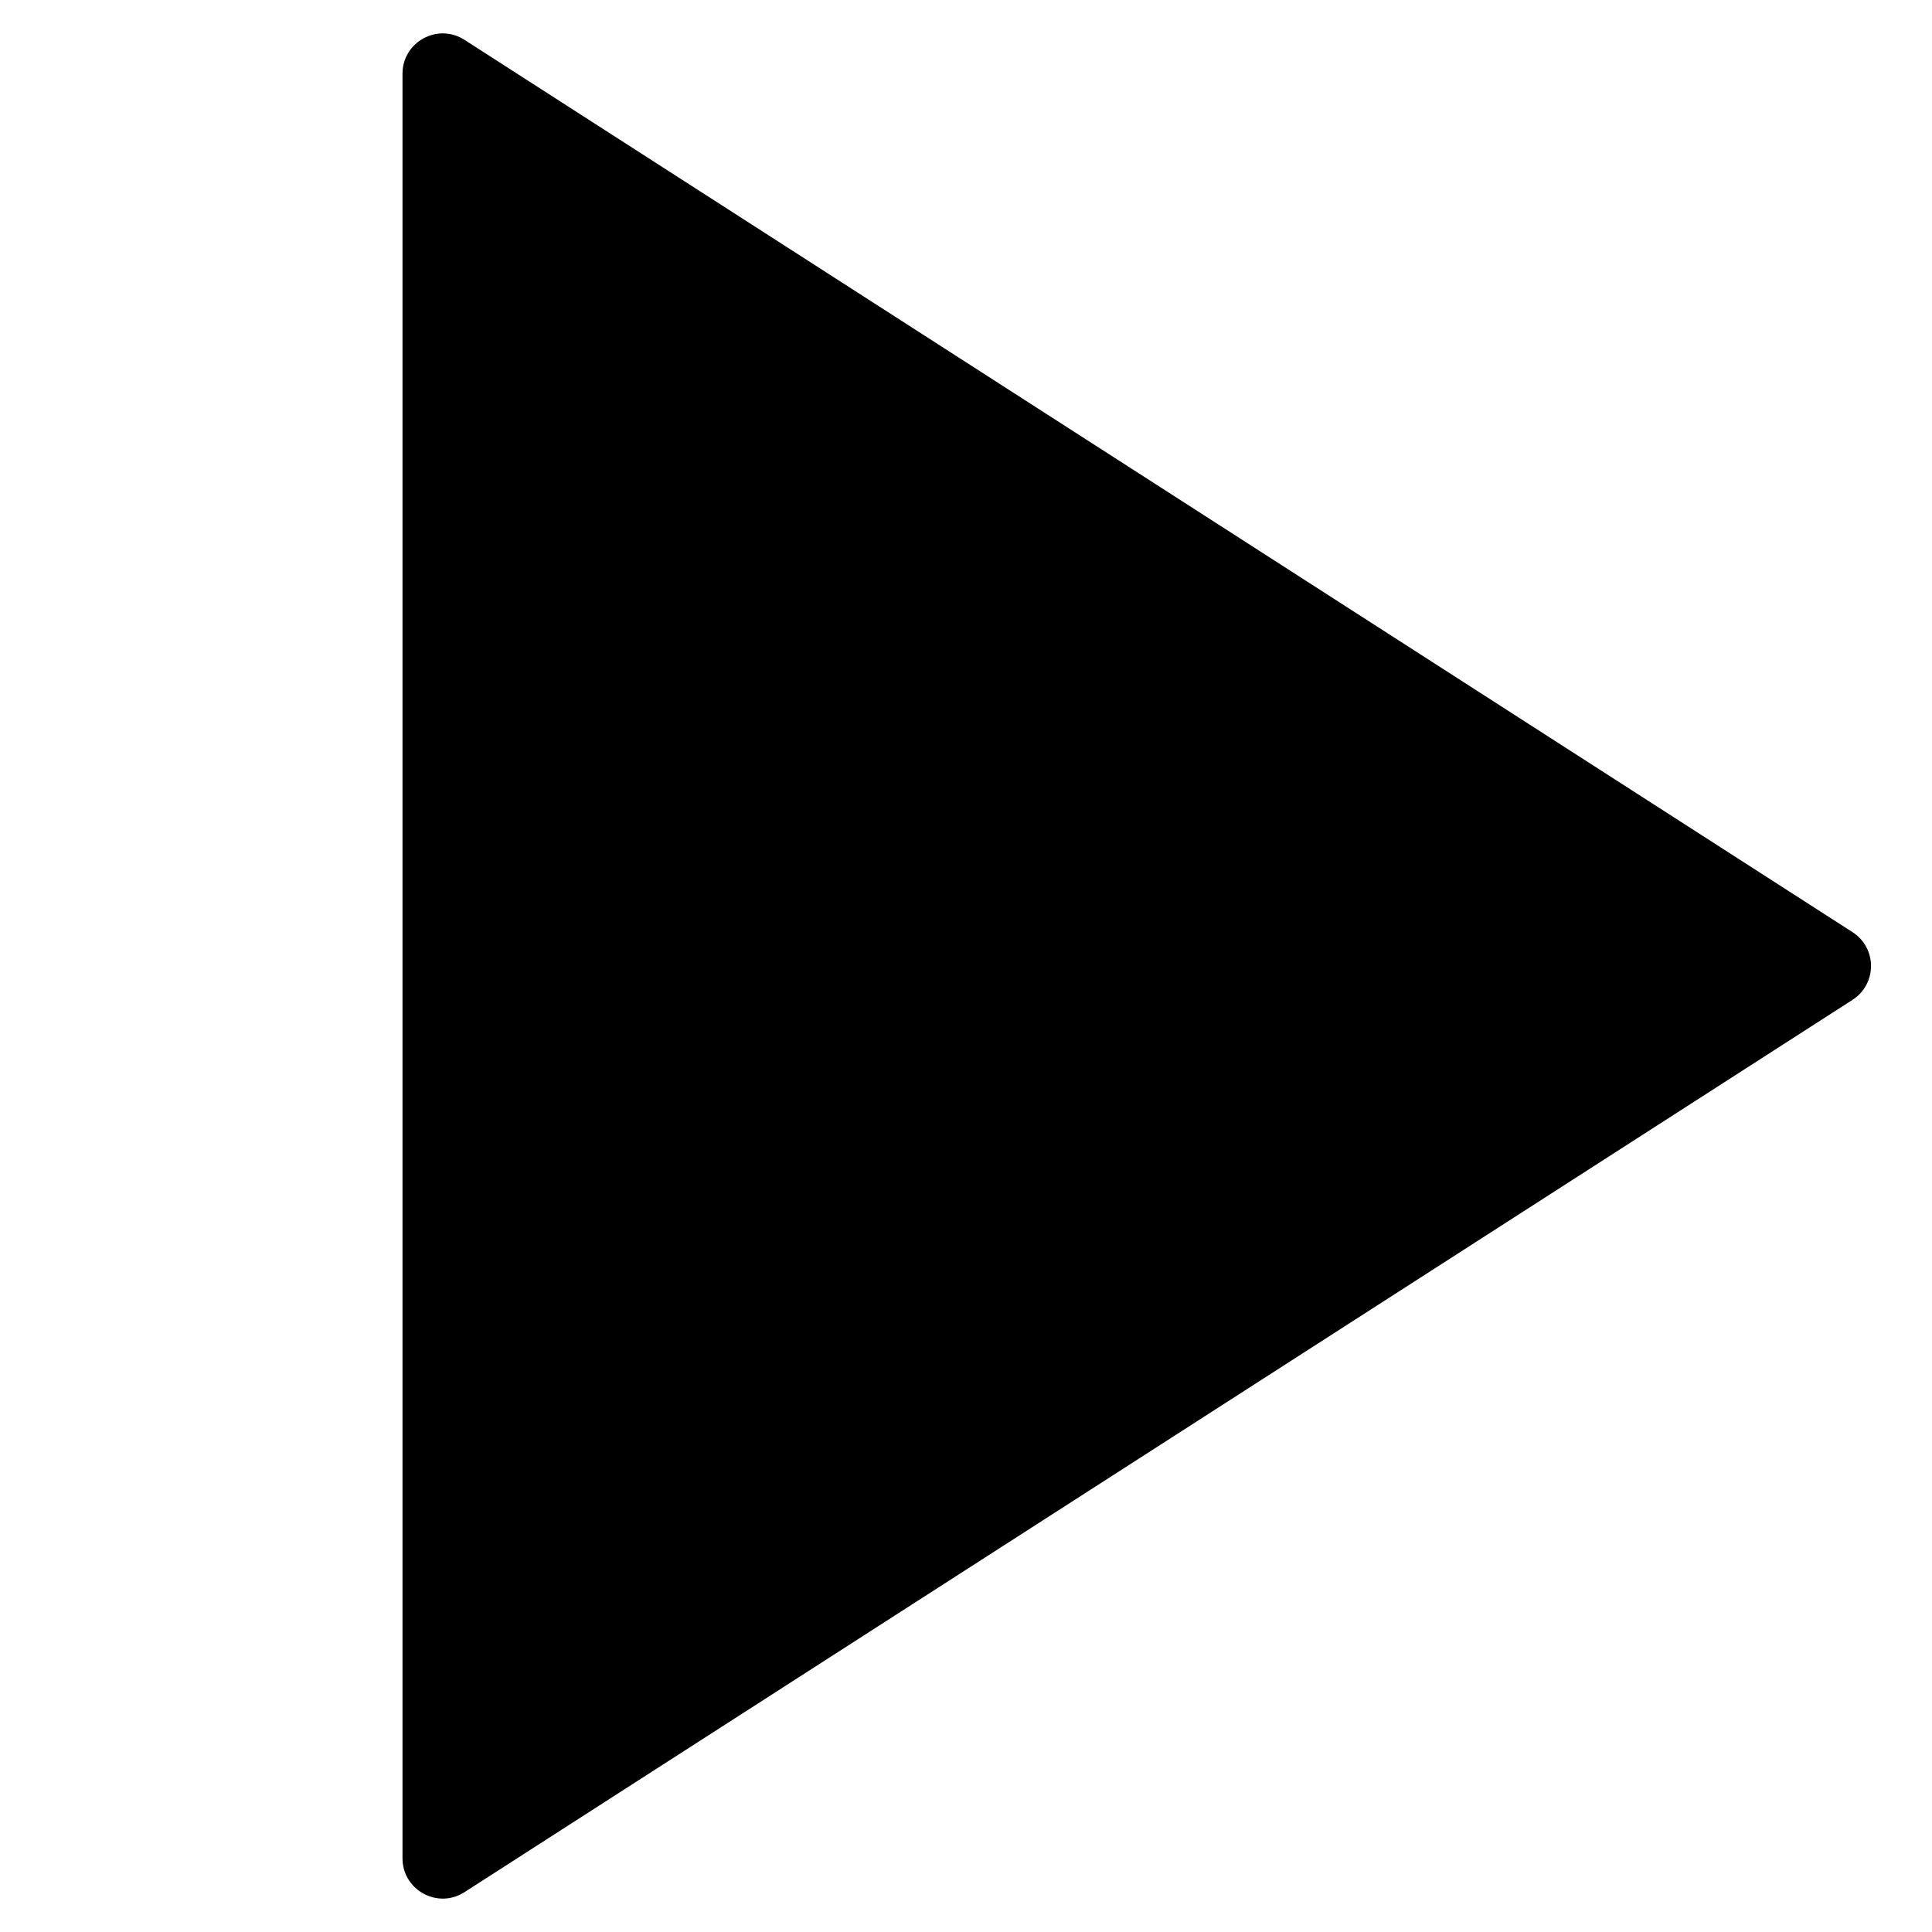 <svg role="presentation" fill="none" focusable="false" width="24" height="24" class="icon icon-play-video" viewBox="0 0 24 24">
        <path d="M5.77 23.505C5.438 23.719 5 23.48 5 23.084L5 0.916C5 0.52 5.438 0.281 5.77 0.495L23.012 11.579C23.319 11.776 23.319 12.224 23.012 12.421L5.77 23.505Z" fill="currentColor"></path>
      </svg>